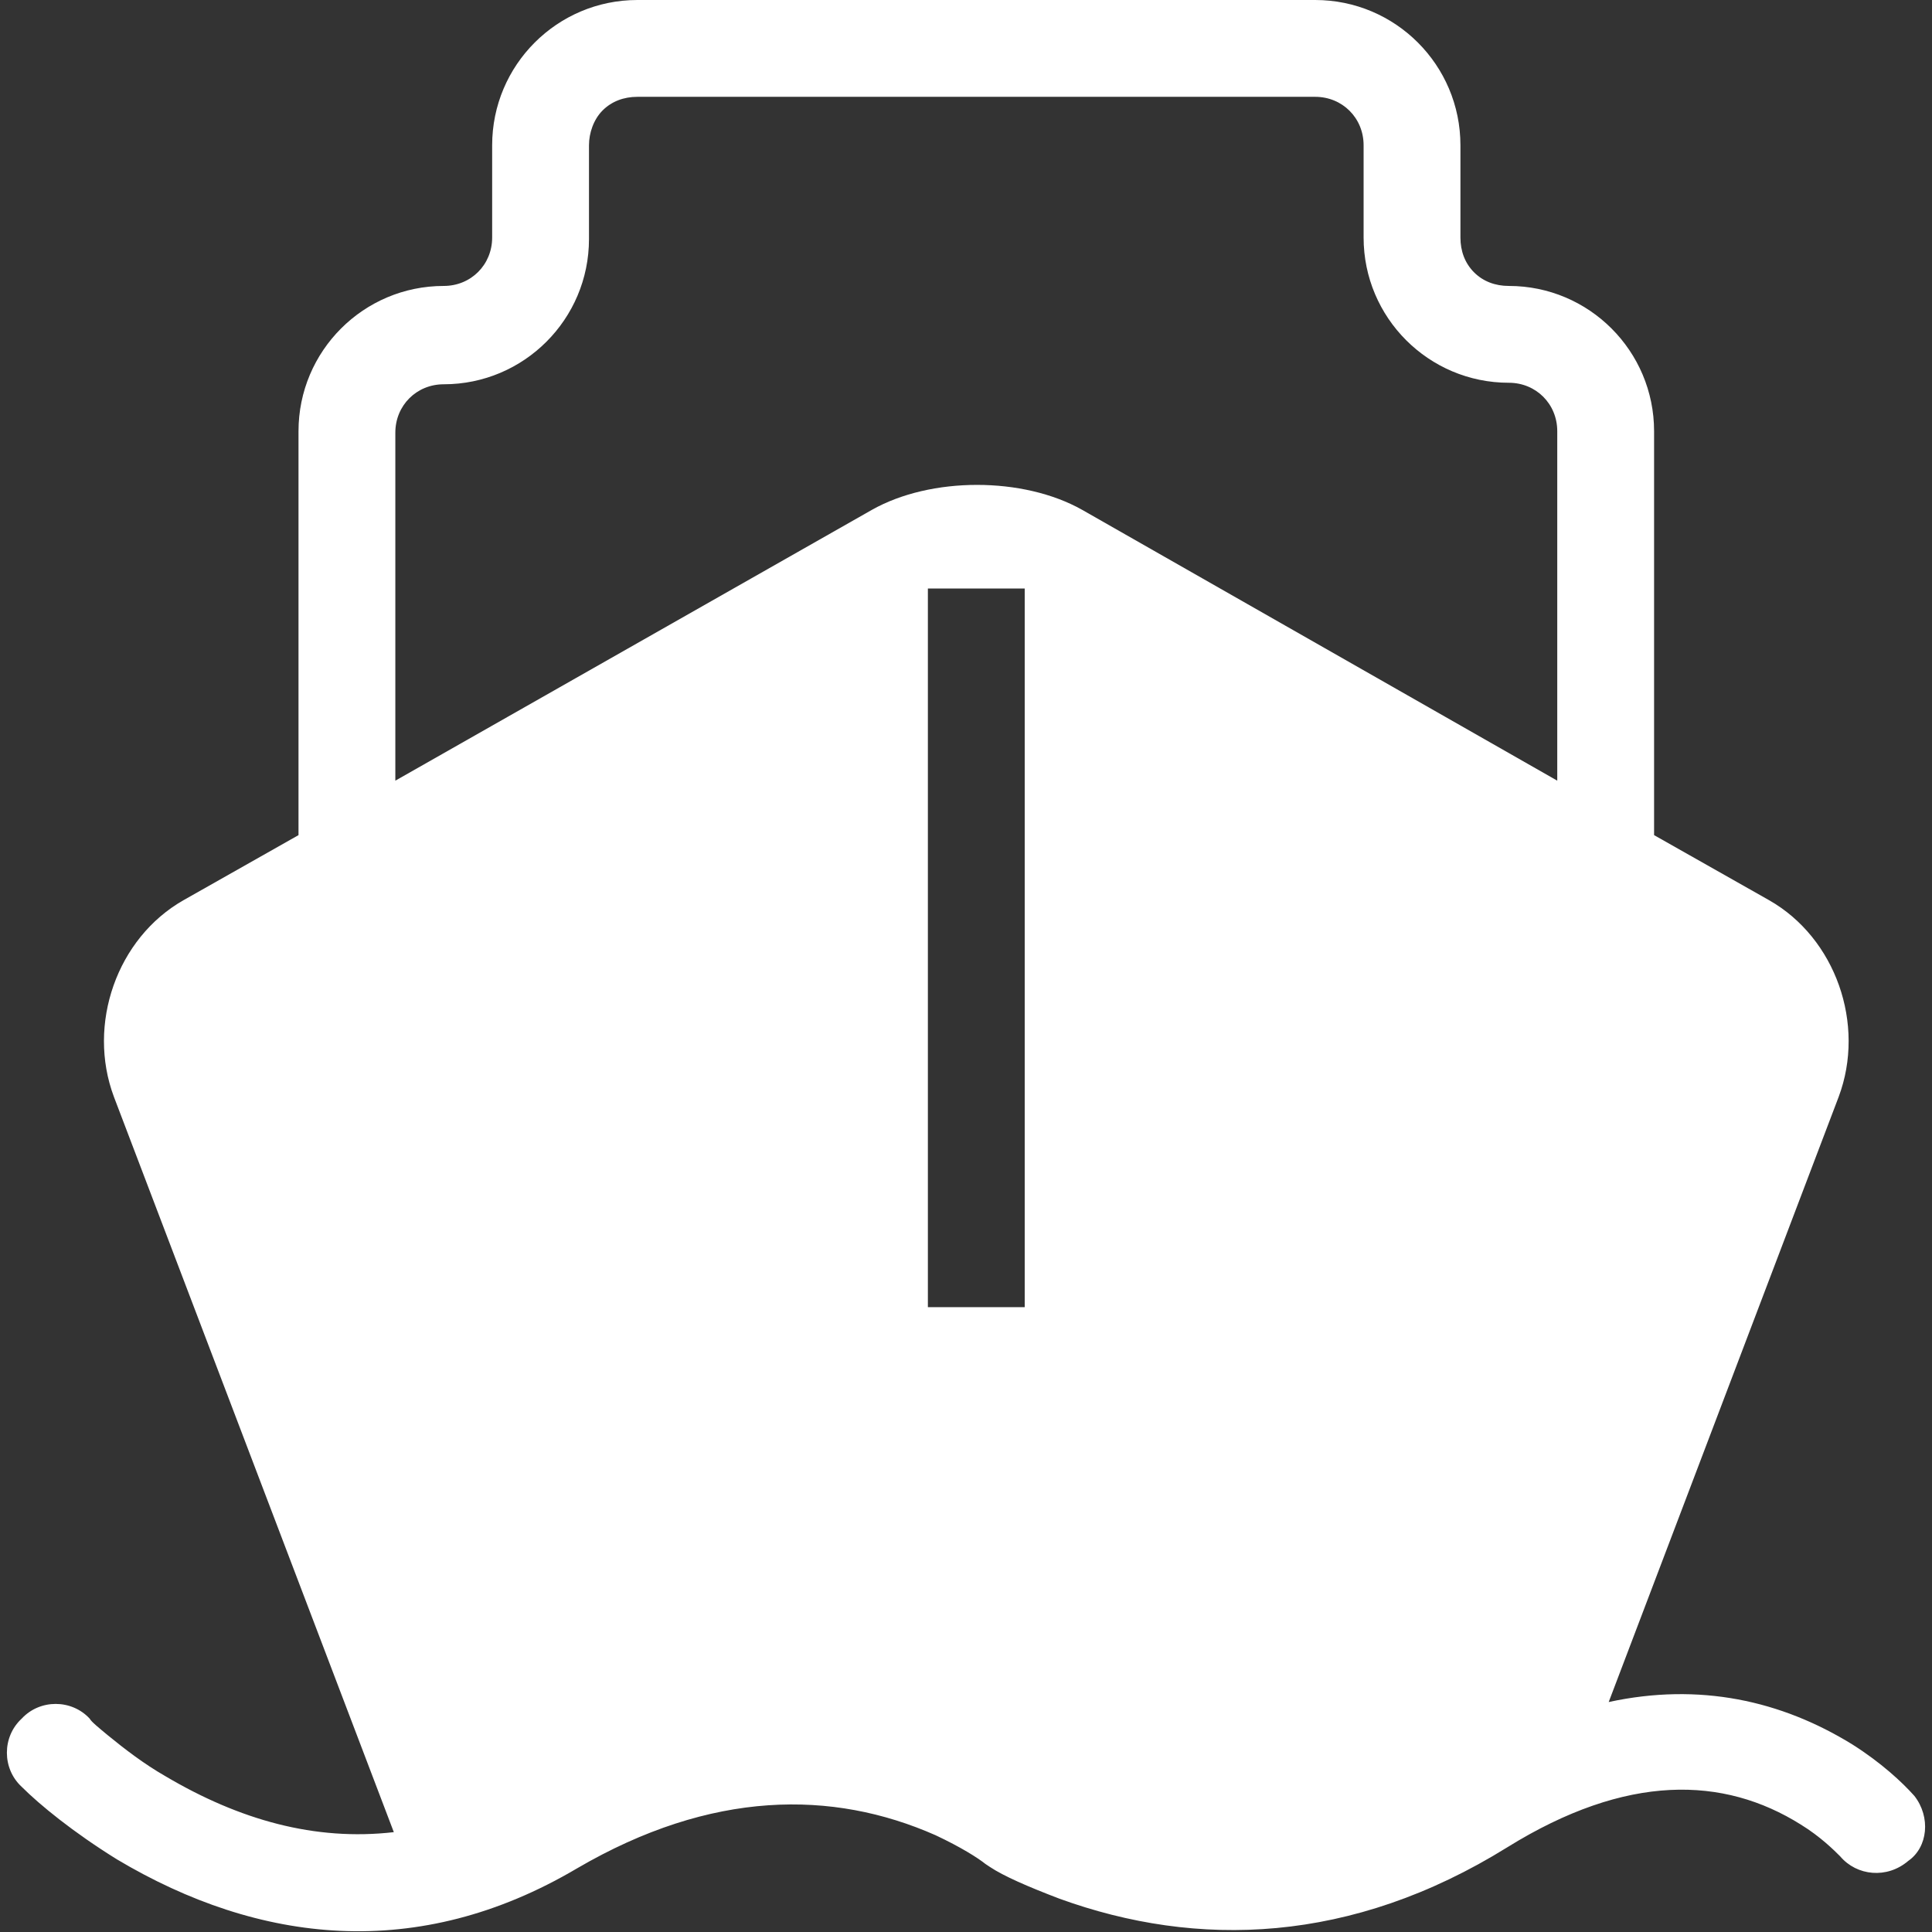 <?xml version="1.0" standalone="no"?><!DOCTYPE svg PUBLIC "-//W3C//DTD SVG 1.1//EN" "http://www.w3.org/Graphics/SVG/1.1/DTD/svg11.dtd"><svg t="1628410769621" class="icon" viewBox="0 0 1024 1024" version="1.1" xmlns="http://www.w3.org/2000/svg" p-id="3273" xmlns:xlink="http://www.w3.org/1999/xlink" width="200" height="200"><rect x="0" y="0" width="1024" height="1024" fill="#333333" stroke="none"/><defs><style type="text/css"></style></defs><path d="M1014.622 951.831c-6.415-7.217-17.641-17.641-32.877-27.264-37.688-23.255-80.99-32.877-129.103-22.453l121.886-320.752c14.434-38.49-1.604-84.197-36.886-104.244l-60.943-34.481V228.536c0-42.5-34.481-76.98-76.98-76.98-7.217 0-13.632-2.406-18.443-7.217-4.811-4.811-7.217-11.226-7.217-18.443V76.98C774.058 34.481 739.577 0 697.078 0H337.836C295.336 0 260.855 34.481 260.855 76.98v48.915c0 14.434-11.226 25.66-25.66 25.66-42.5 0-76.98 34.481-76.98 76.98v214.102l-60.943 34.481C61.989 497.165 45.952 542.872 60.385 581.363l148.348 389.713c-41.698 4.811-81.792-6.415-121.084-29.67-11.226-6.415-21.651-14.434-30.471-21.651-4.811-4.009-8.821-7.217-9.623-8.821-9.623-10.424-26.462-10.424-36.085 0-10.424 9.623-10.424 26.462 0 36.085 9.623 9.623 27.264 24.056 50.518 38.49 75.377 44.905 159.574 54.528 243.771 4.811 71.367-41.698 135.518-41.698 190.045-17.641 13.632 6.415 22.453 12.028 26.462 15.236l2.406 1.604c7.217 4.811 20.047 10.424 36.886 16.839 72.971 26.462 154.763 24.056 237.356-27.264 63.348-39.292 114.669-37.688 155.565-12.028 10.424 6.415 17.641 13.632 20.849 16.839 8.821 10.424 24.858 12.028 36.085 2.406 10.424-7.217 12.028-23.255 3.208-34.481zM543.117 692.824h-51.32V311.931h51.32v380.893z m282.262-279.054L573.588 270.233c-31.273-17.641-80.188-17.641-111.461 0L209.535 413.77v-184.432c0-14.434 11.226-25.66 25.66-25.66 42.5 0 76.98-34.481 76.98-76.98V76.98c0-6.415 2.406-13.632 7.217-18.443 4.811-4.811 11.226-7.217 18.443-7.217h359.242c14.434 0 25.66 11.226 25.66 25.66v48.915c0 42.5 34.481 76.98 76.98 76.98 14.434 0 25.66 11.226 25.66 25.66v185.234z" fill="#ffffff" p-id="3274"></path></svg>